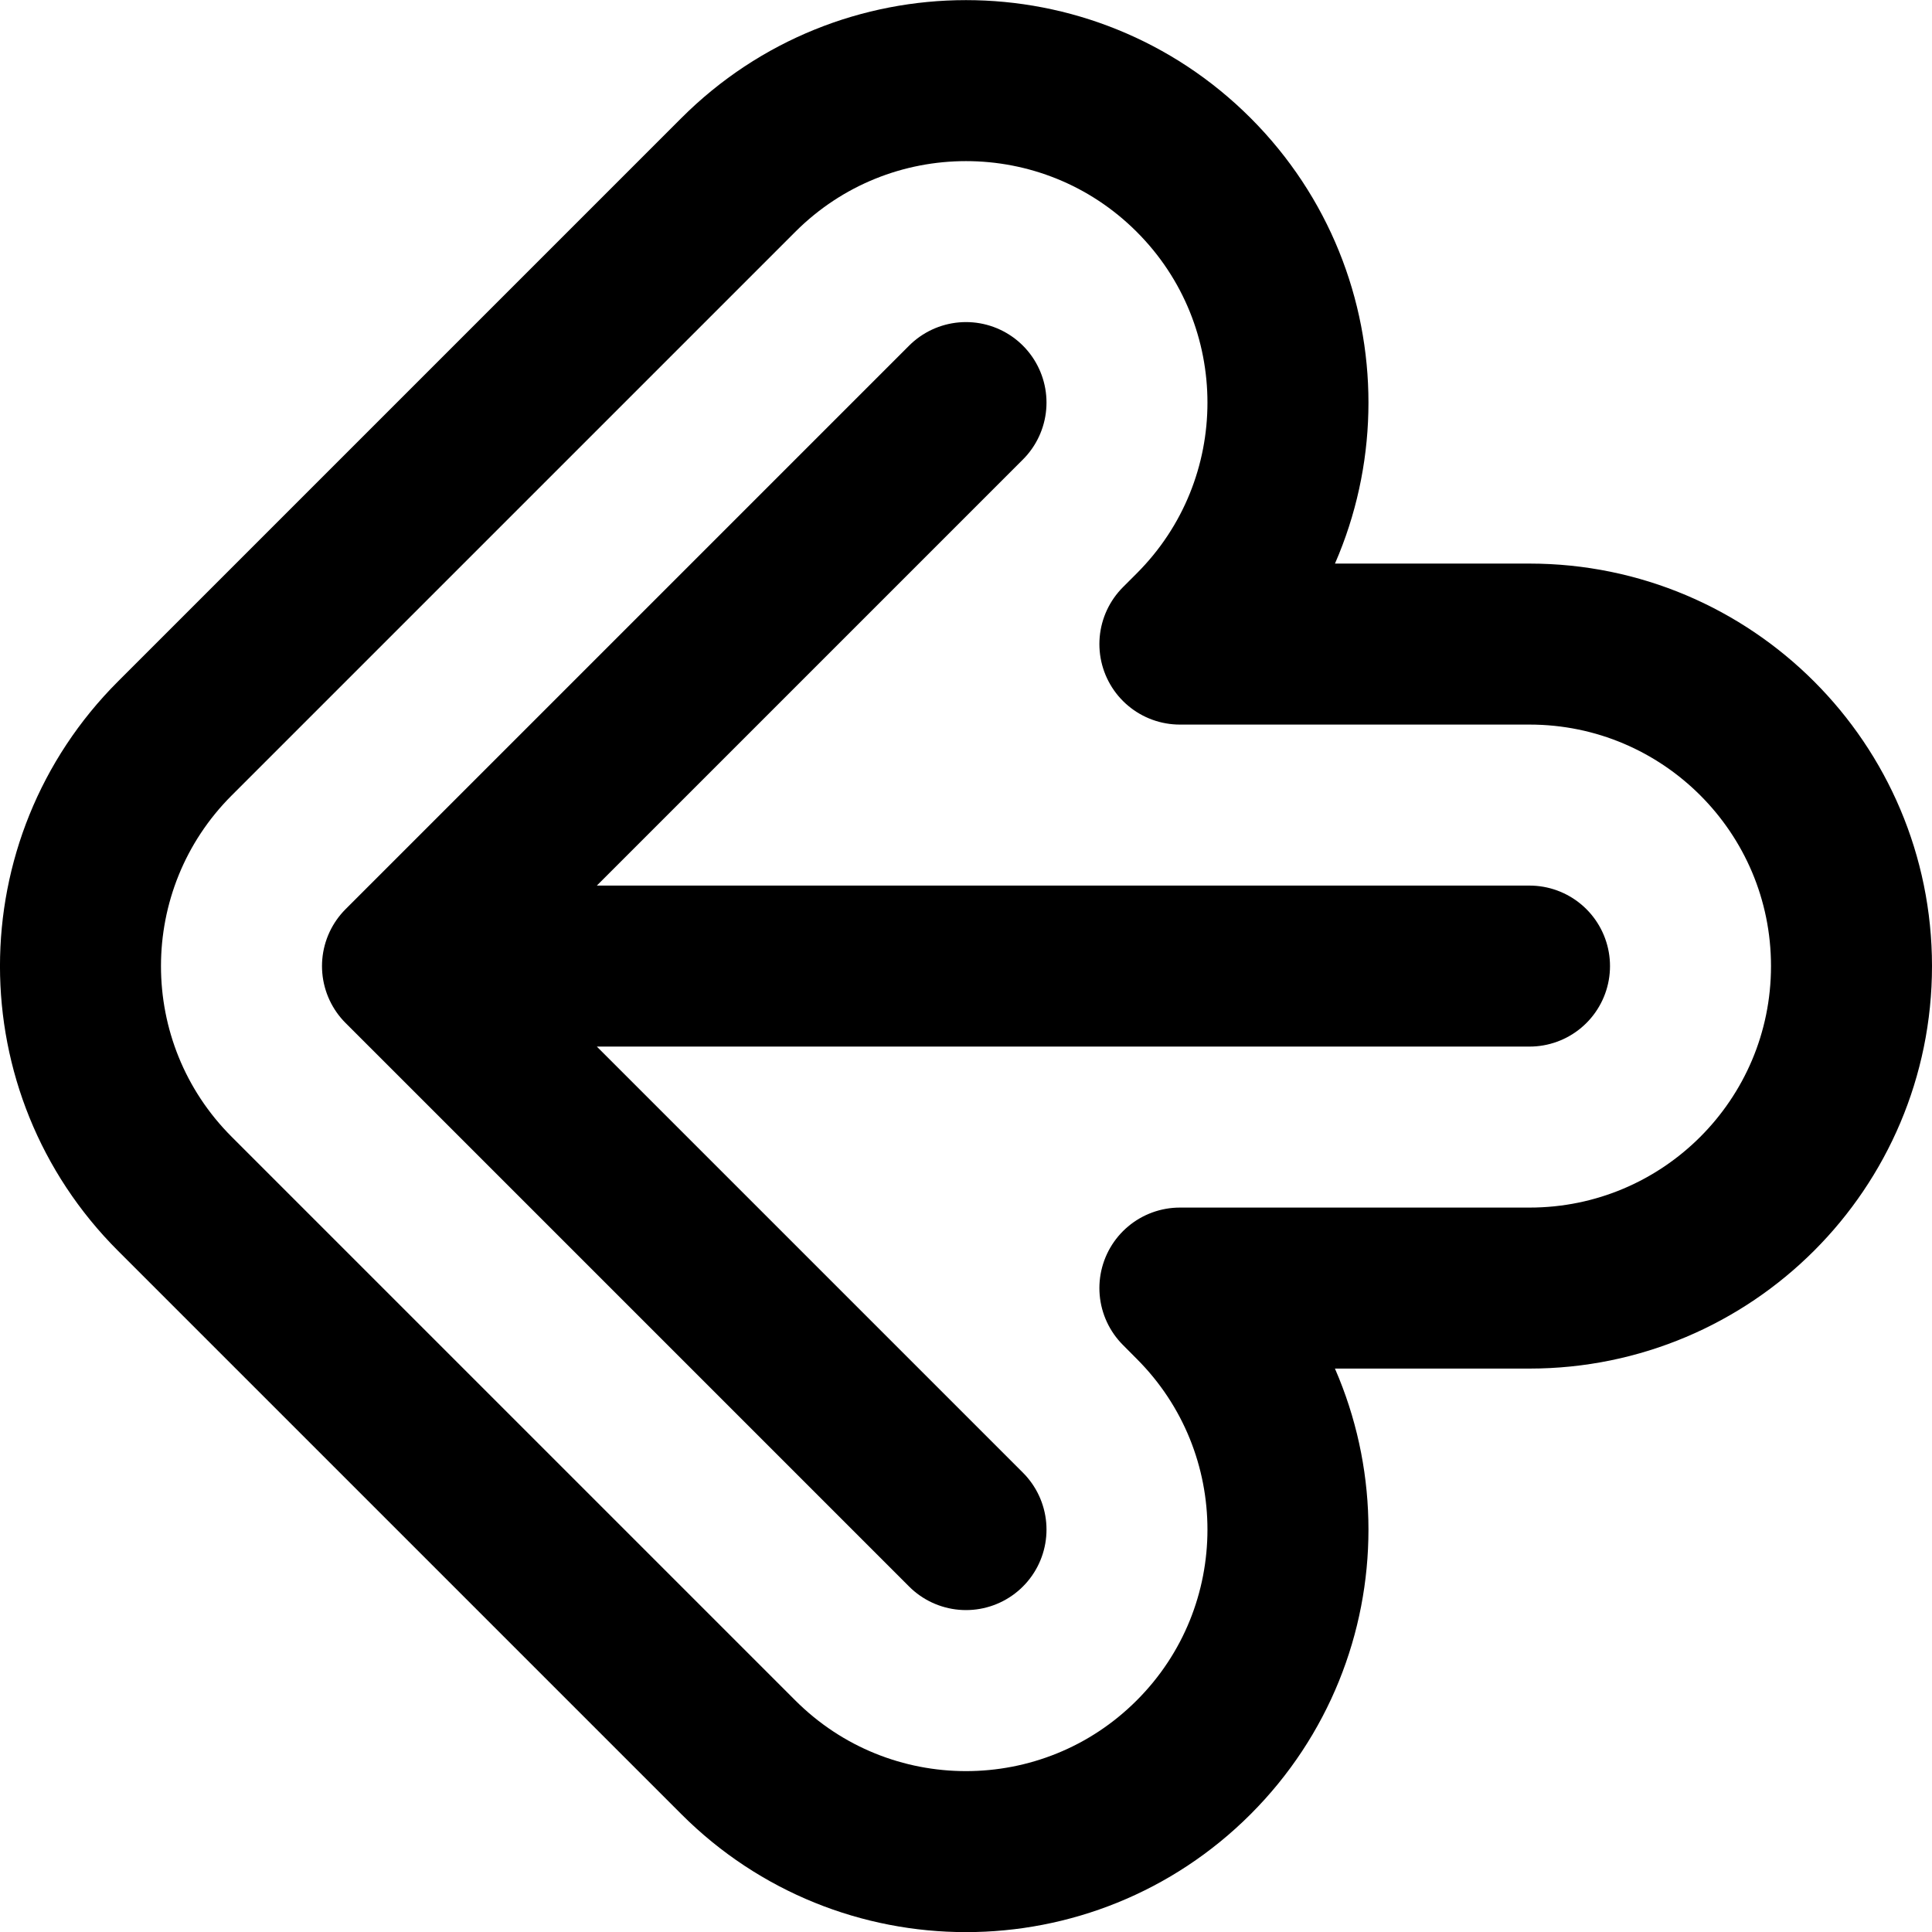 <svg width="24" height="24" viewBox="0 0 24 24" fill="none" xmlns="http://www.w3.org/2000/svg">
<g clip-path="url(#clip0_3355_11801)">
<path d="M12 19.001L5 12.001M5 12.001L12 5.001M5 12.001L19 12.001" stroke="black" stroke-width="2" stroke-linecap="round" stroke-linejoin="round"/>
<path d="M19 16.001L14.657 16.001L14.828 16.173C16.39 17.735 16.39 20.268 14.828 21.83C13.266 23.392 10.734 23.392 9.172 21.83L2.172 14.83C0.609 13.268 0.609 10.735 2.172 9.173L9.172 2.173C10.734 0.611 13.266 0.611 14.828 2.173C16.39 3.735 16.39 6.268 14.828 7.83L14.657 8.001L19 8.001C21.209 8.001 23 9.792 23 12.001C23 14.211 21.209 16.001 19 16.001Z" stroke="black" stroke-width="2" stroke-linecap="round" stroke-linejoin="round"/>
</g>
<defs>
<clipPath id="clip0_3355_11801">
<rect width="24" height="24" fill="white"/>
</clipPath>
</defs>
</svg>
